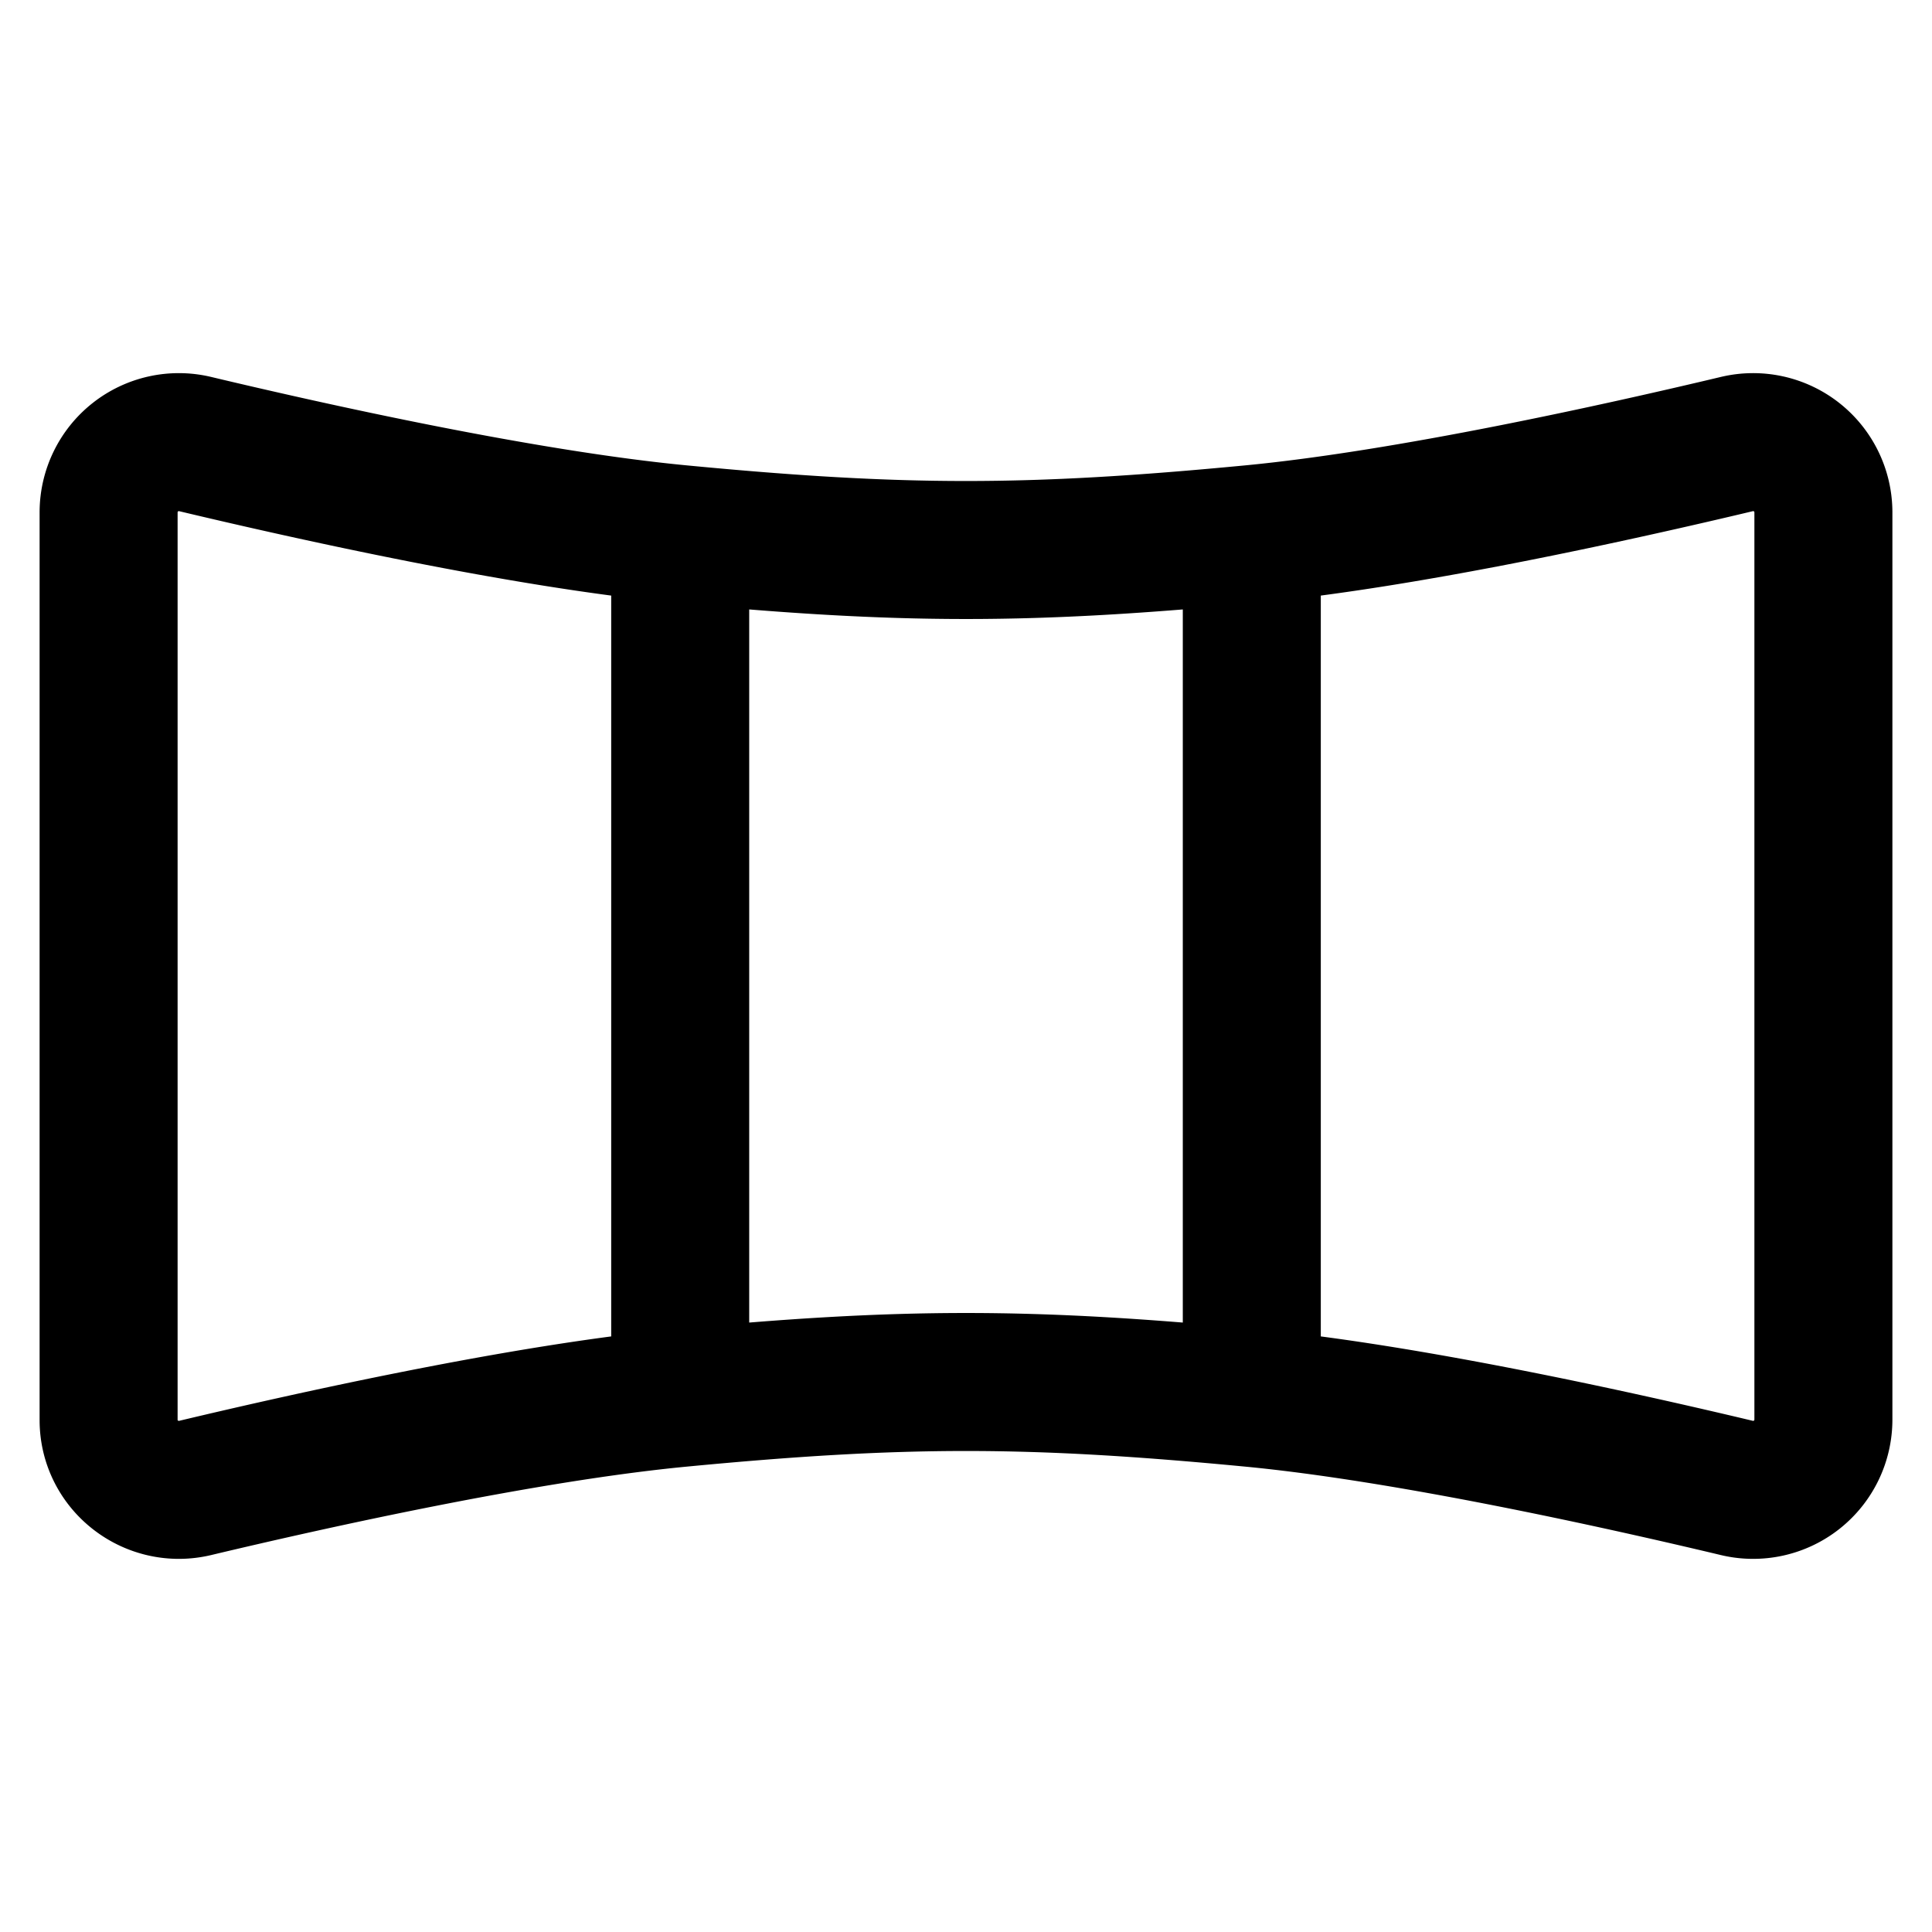 <svg focusable="false" xmlns="http://www.w3.org/2000/svg" fill="none" role="img" aria-label="Icon" viewBox="0 0 14 14">
  <path d="M4.929 10.13V3.87m4.142 0v6.26m-7.656.652c.848-.202 2.385-.544 3.514-.652 1.61-.154 2.532-.154 4.142 0 1.129.108 2.666.45 3.514.652a.509.509 0 0 0 .628-.491V3.709a.509.509 0 0 0-.628-.491c-.848.202-2.385.544-3.514.652-1.61.154-2.532.154-4.142 0-1.13-.108-2.666-.45-3.514-.652a.509.509 0 0 0-.628.491v6.582c0 .327.31.567.628.491" stroke="currentColor" stroke-linecap="round" stroke-linejoin="round"/>
</svg>
